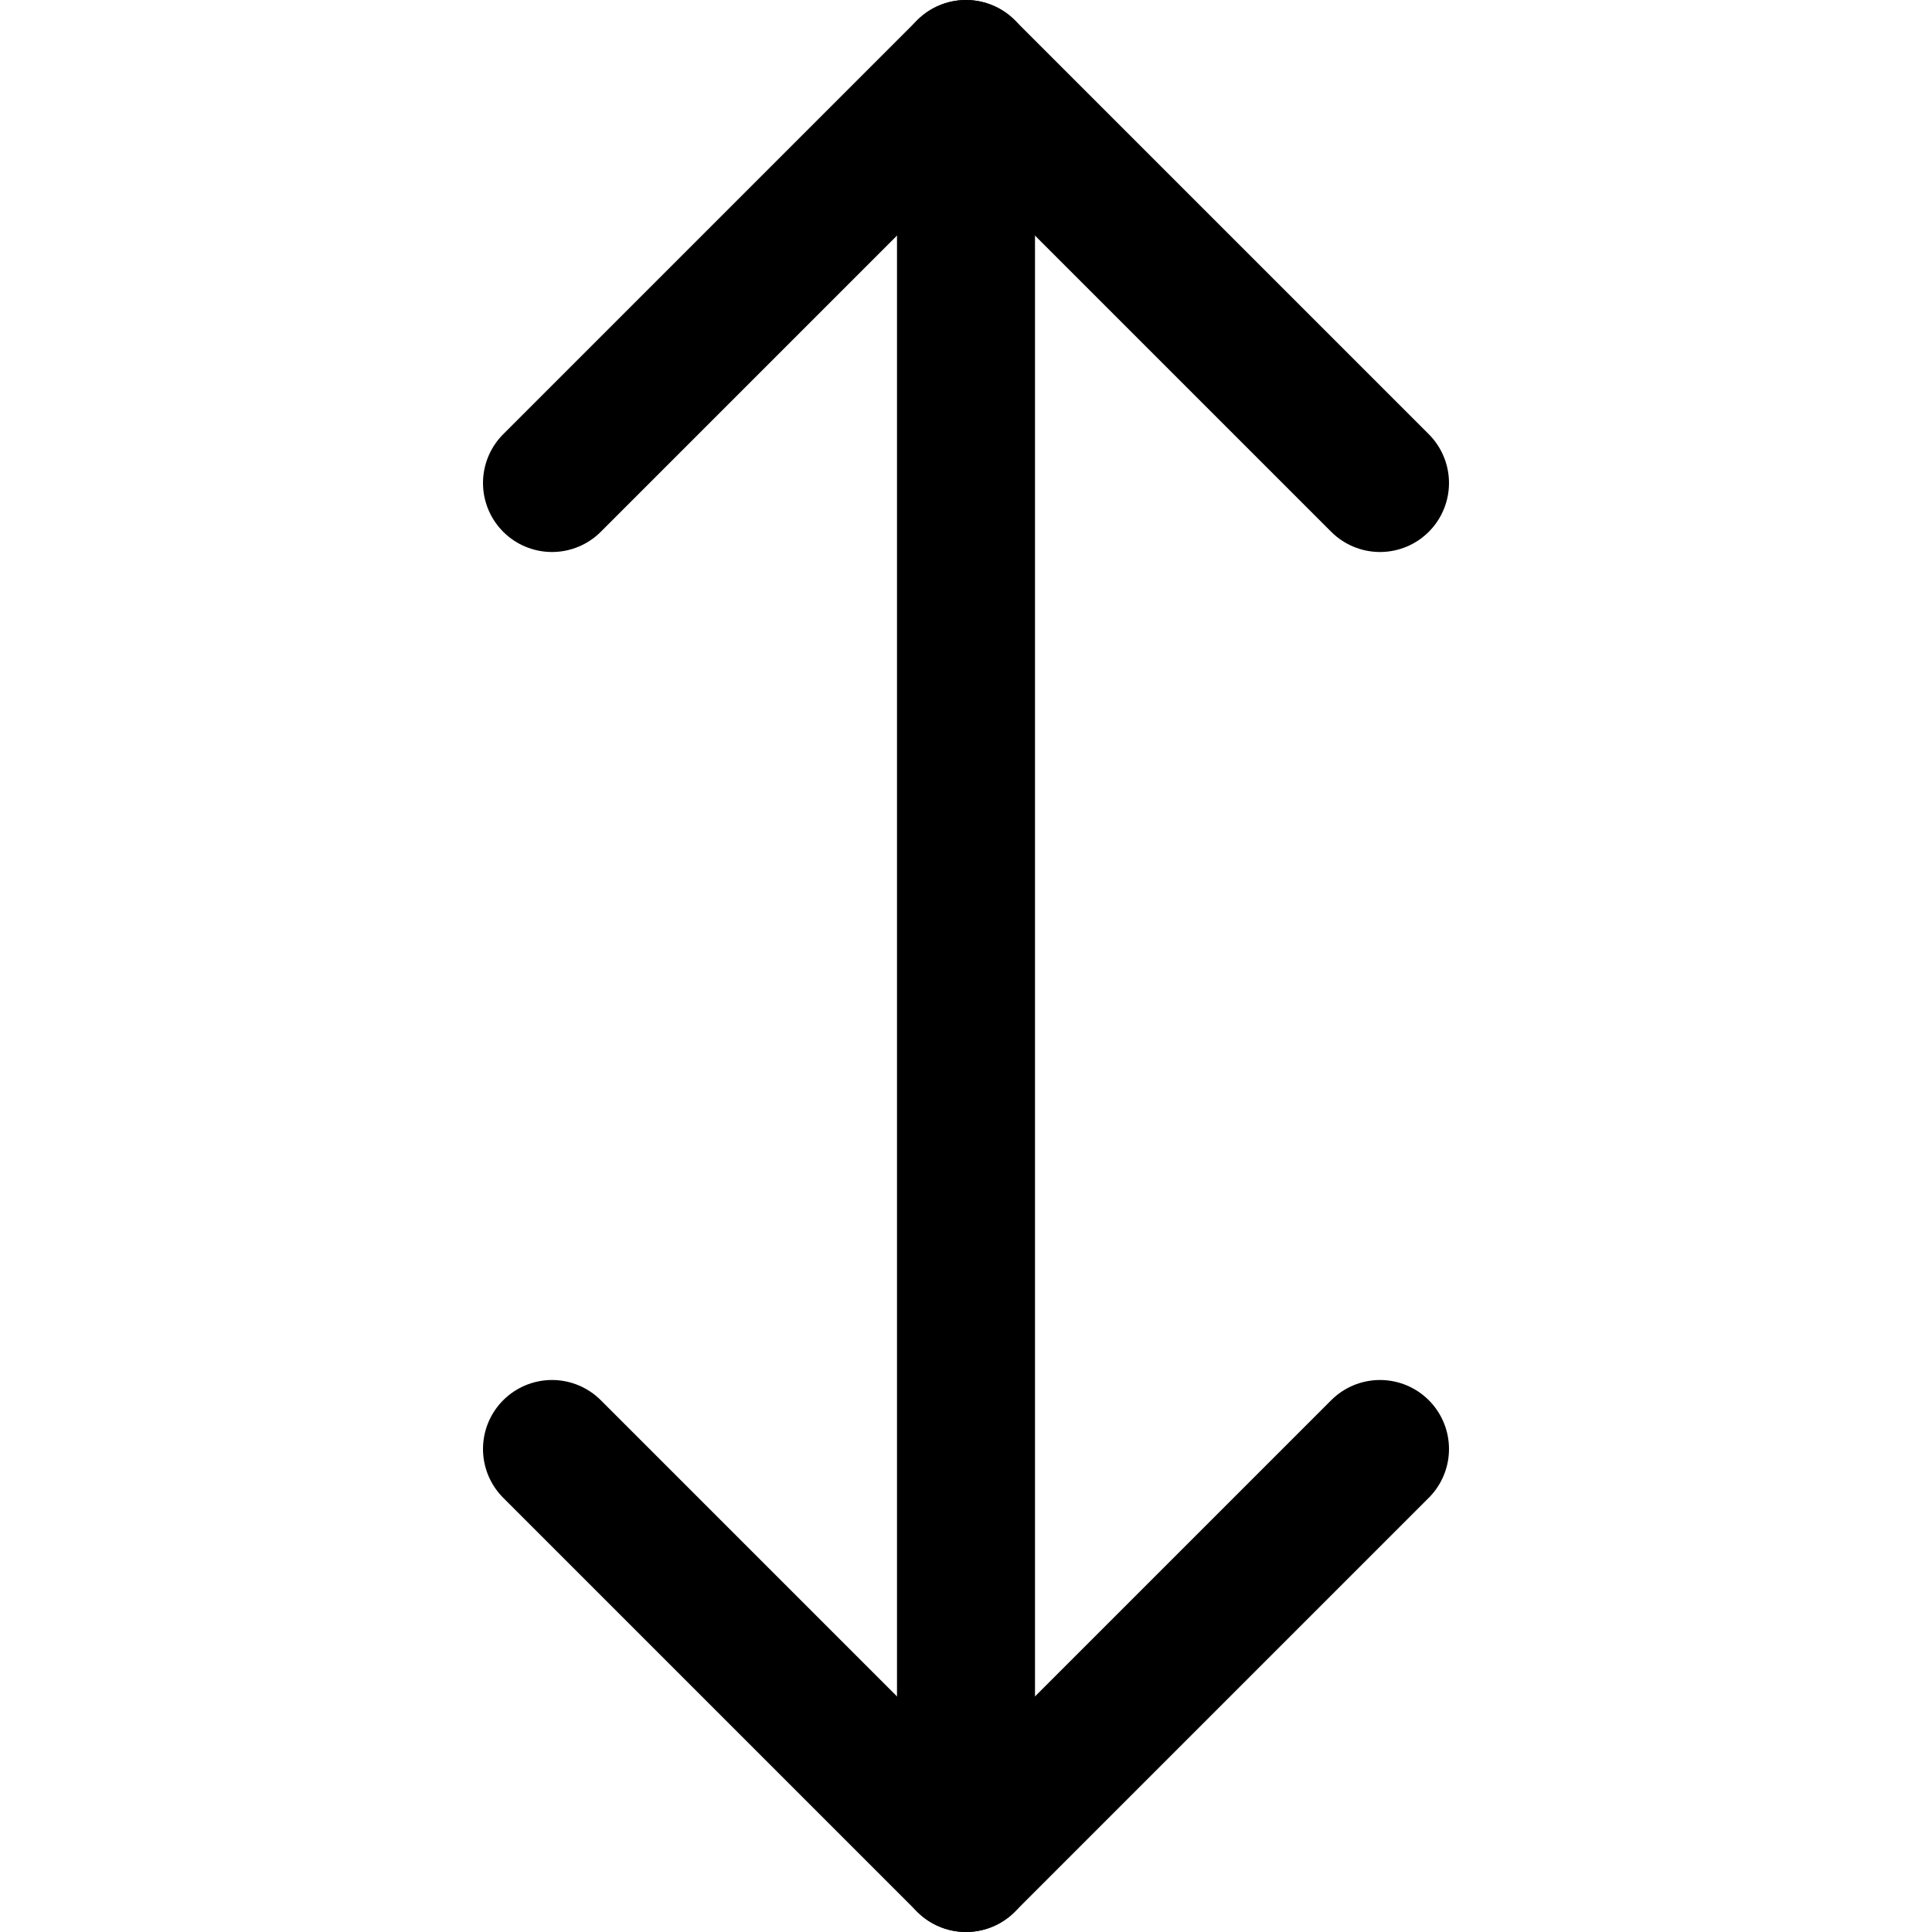 <svg xmlns="http://www.w3.org/2000/svg" viewBox="0 0 600 600"><g transform="matrix(42.857,0,0,42.857,0,0)"><g><line x1="7" y1="13.5" x2="7" y2="0.5" fill="none" stroke="currentColor" stroke-linecap="round" stroke-linejoin="round"></line><polyline points="10 3.5 7 0.5 4 3.5" fill="none" stroke="currentColor" stroke-linecap="round" stroke-linejoin="round"></polyline><polyline points="10 10.5 7 13.5 4 10.5" fill="none" stroke="currentColor" stroke-linecap="round" stroke-linejoin="round"></polyline></g></g></svg>
